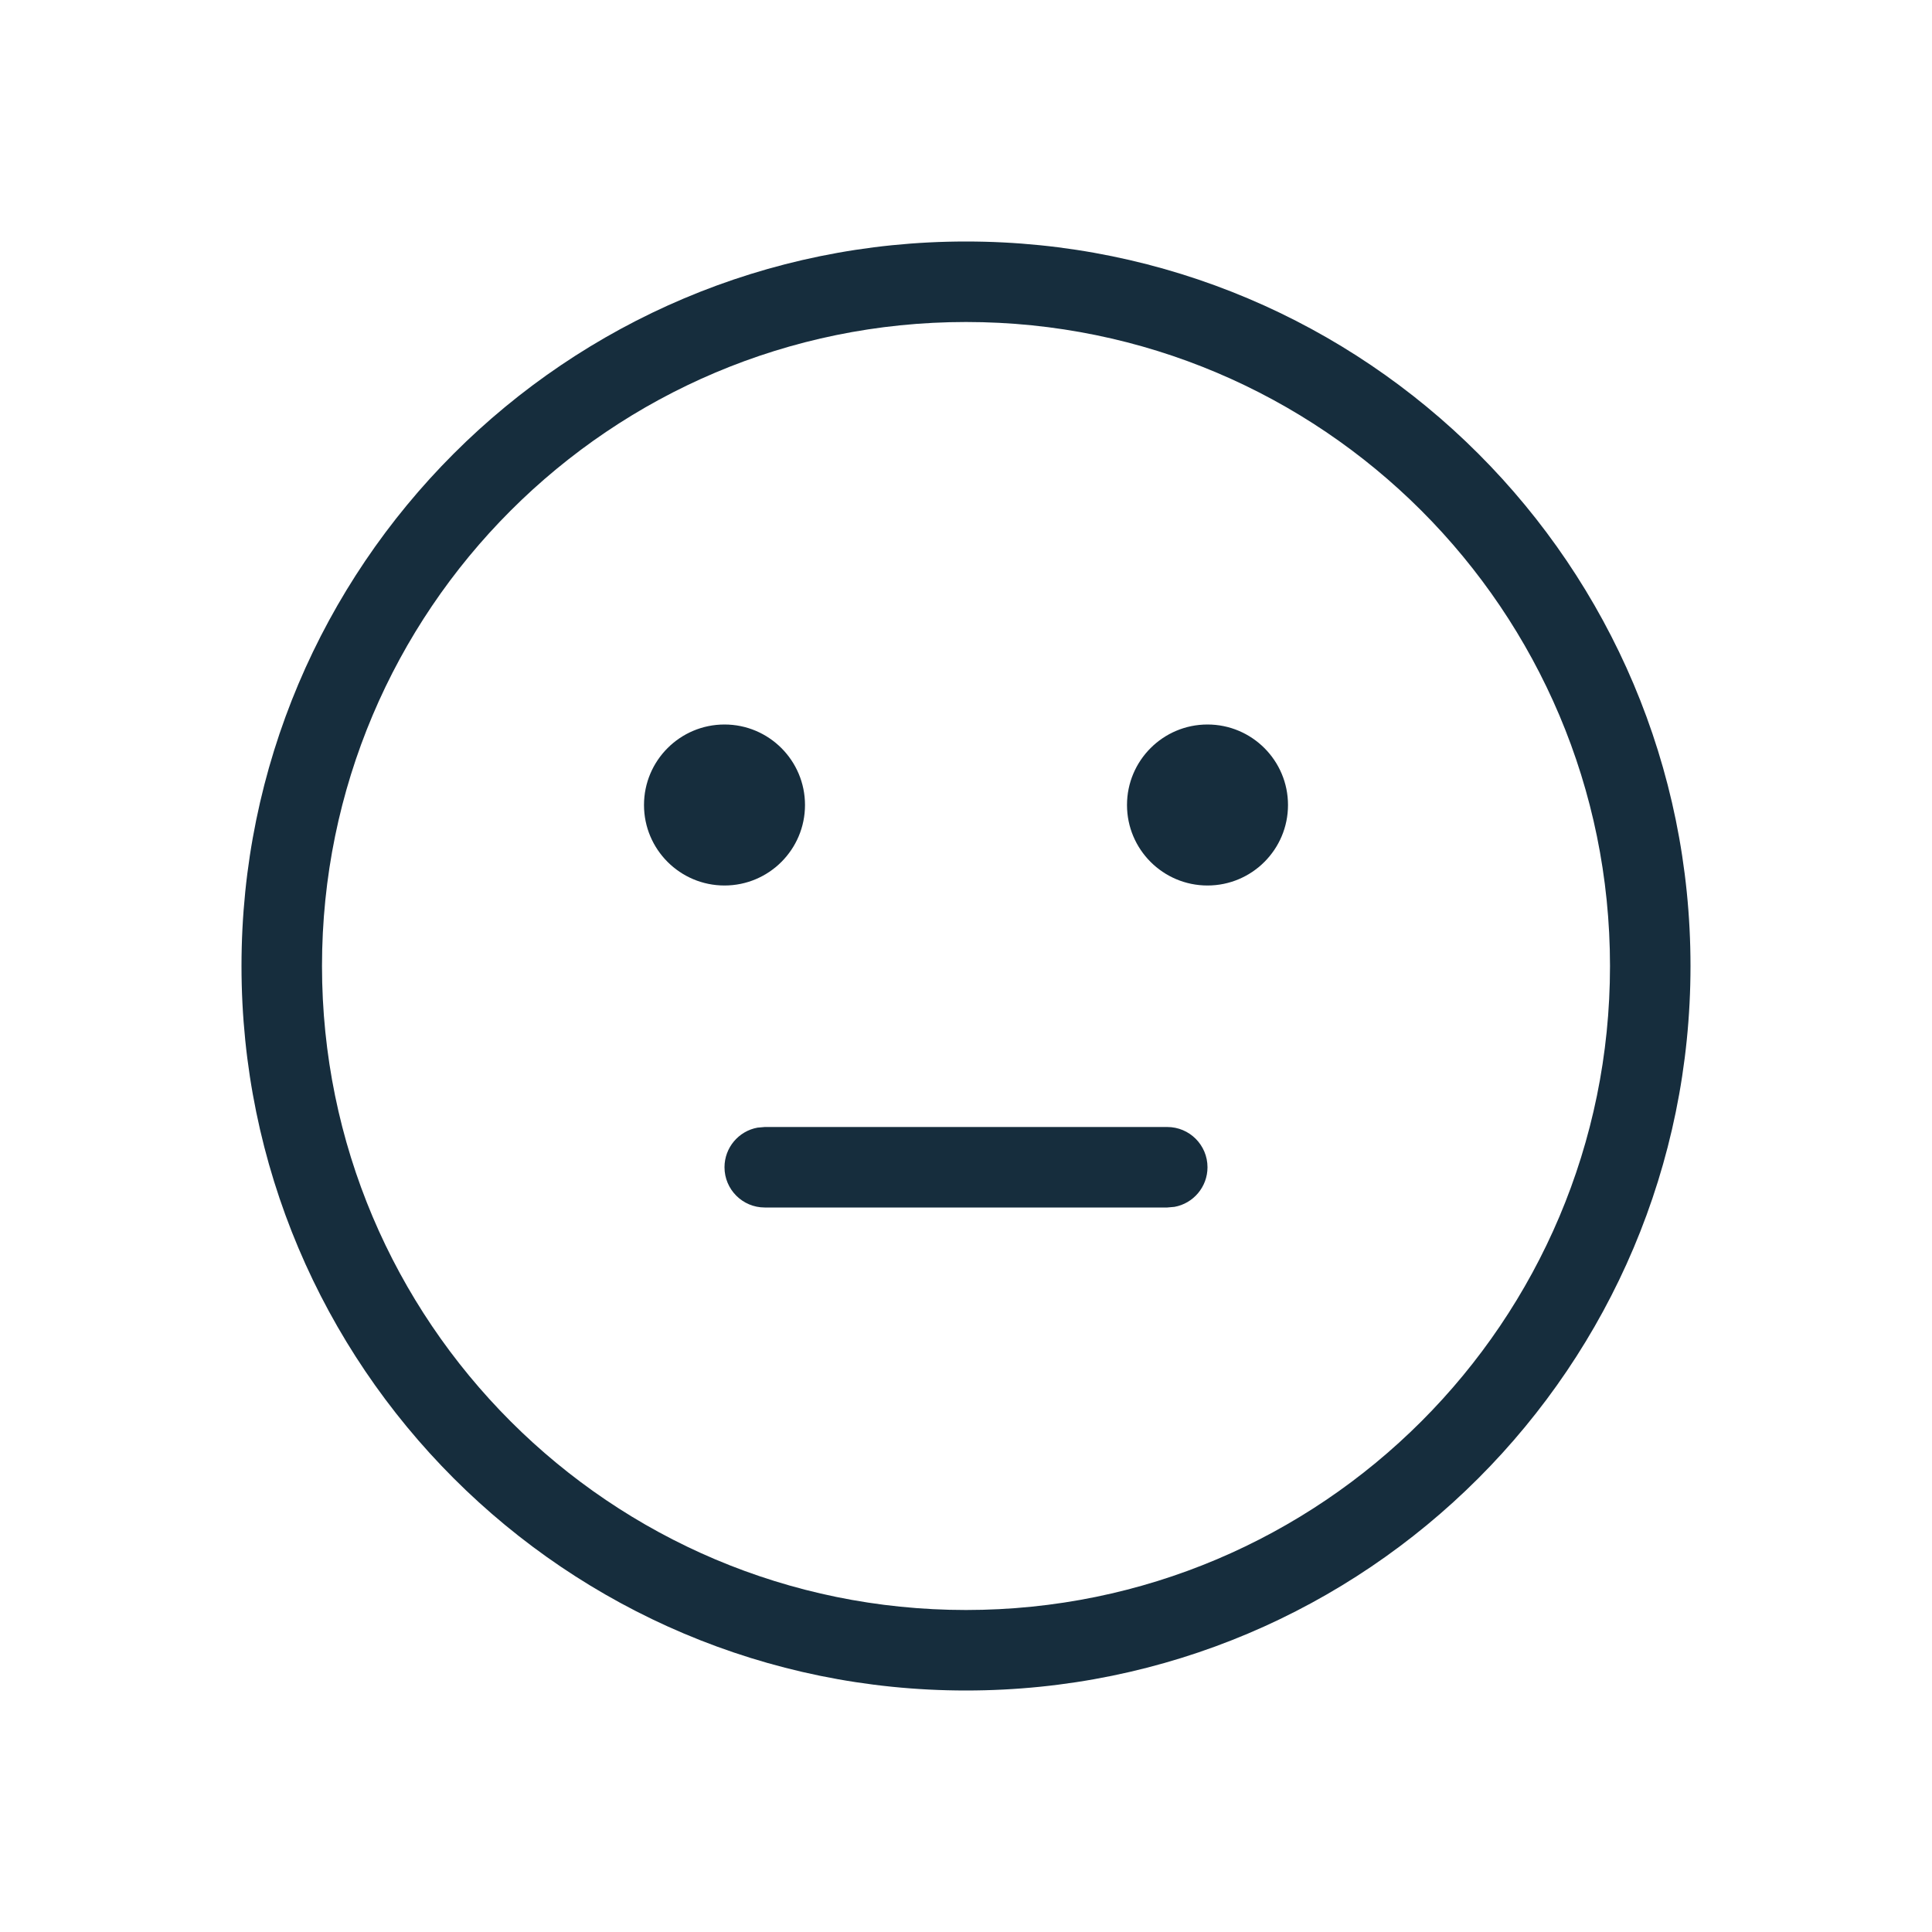 <svg xmlns="http://www.w3.org/2000/svg" width="24" height="24" viewBox="0 0 24 24">
  <path fill="#162D3D" d="M12,3 C16.971,3 21,7.029 21,12 C21,16.971 16.971,21 12,21 C7.029,21 3,16.971 3,12 C3,7.029 7.029,3 12,3 Z M12,4 C7.582,4 4,7.582 4,12 C4,16.418 7.582,20 12,20 C16.418,20 20,16.418 20,12 C20,7.582 16.418,4 12,4 Z M14.5,14 C14.776,14 15,14.224 15,14.5 C15,14.745 14.823,14.95 14.59,14.992 L14.5,15 L9.5,15 C9.224,15 9,14.776 9,14.5 C9,14.255 9.177,14.05 9.41,14.008 L9.5,14 L14.5,14 Z M9,9 C9.552,9 10,9.448 10,10 C10,10.552 9.552,11 9,11 C8.448,11 8,10.552 8,10 C8,9.448 8.448,9 9,9 Z M15,9 C15.552,9 16,9.448 16,10 C16,10.552 15.552,11 15,11 C14.448,11 14,10.552 14,10 C14,9.448 14.448,9 15,9 Z"/>
</svg>
